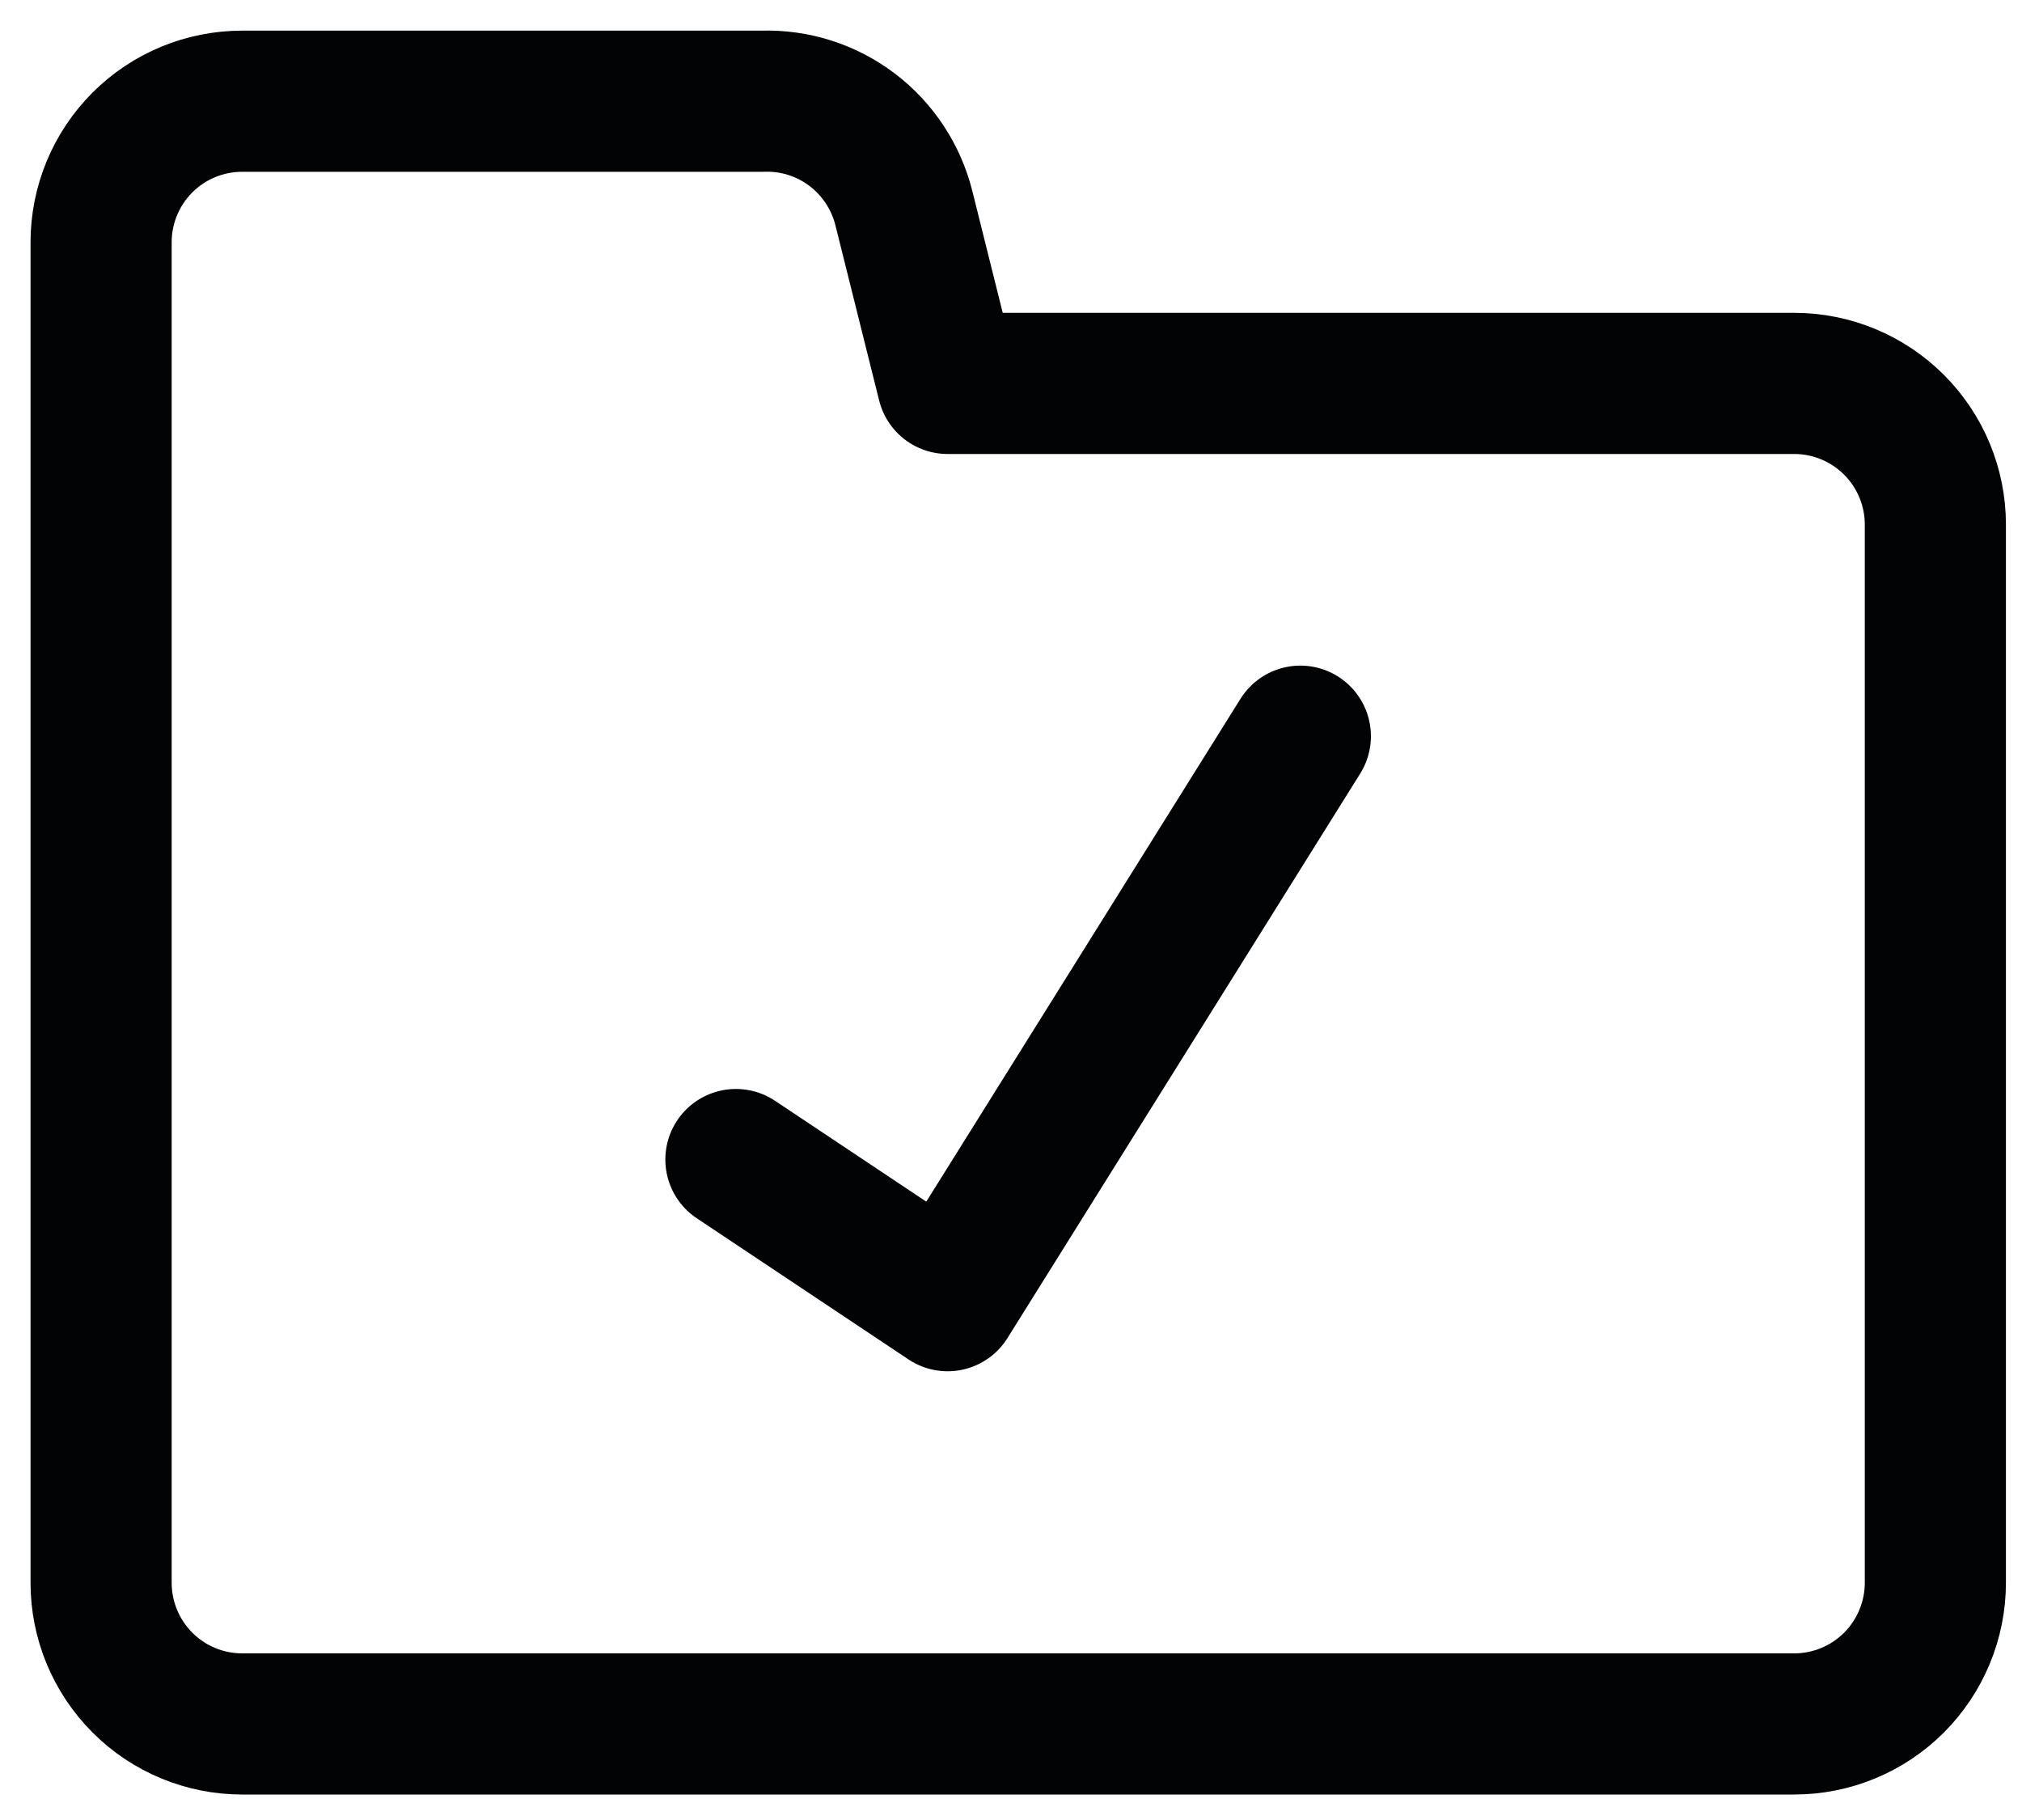 <svg width="20" height="18" viewBox="0 0 20 18" fill="none" xmlns="http://www.w3.org/2000/svg">
<path
    d="M1 15.654V2.396C1 2.026 1.147 1.671 1.409 1.409C1.67 1.148 2.025 1.001 2.396 1.001H7.545C7.864 0.991 8.176 1.091 8.43 1.284C8.684 1.477 8.864 1.752 8.941 2.061L9.373 3.792H17.747C18.117 3.792 18.472 3.939 18.734 4.201C18.995 4.462 19.143 4.817 19.143 5.187V15.654C19.143 16.024 18.995 16.379 18.734 16.641C18.472 16.903 18.117 17.05 17.747 17.05H2.396C2.025 17.05 1.67 16.903 1.409 16.641C1.147 16.379 1 16.024 1 15.654Z"
    stroke="#020305"
    stroke-width="1.396"
    stroke-linecap="round"
    stroke-linejoin="round"
  />
<path
    d="M7.279 11.468L9.373 12.864L12.862 7.281"
    stroke="#020305"
    stroke-width="1.396"
    stroke-linecap="round"
    stroke-linejoin="round"
  />
</svg>
